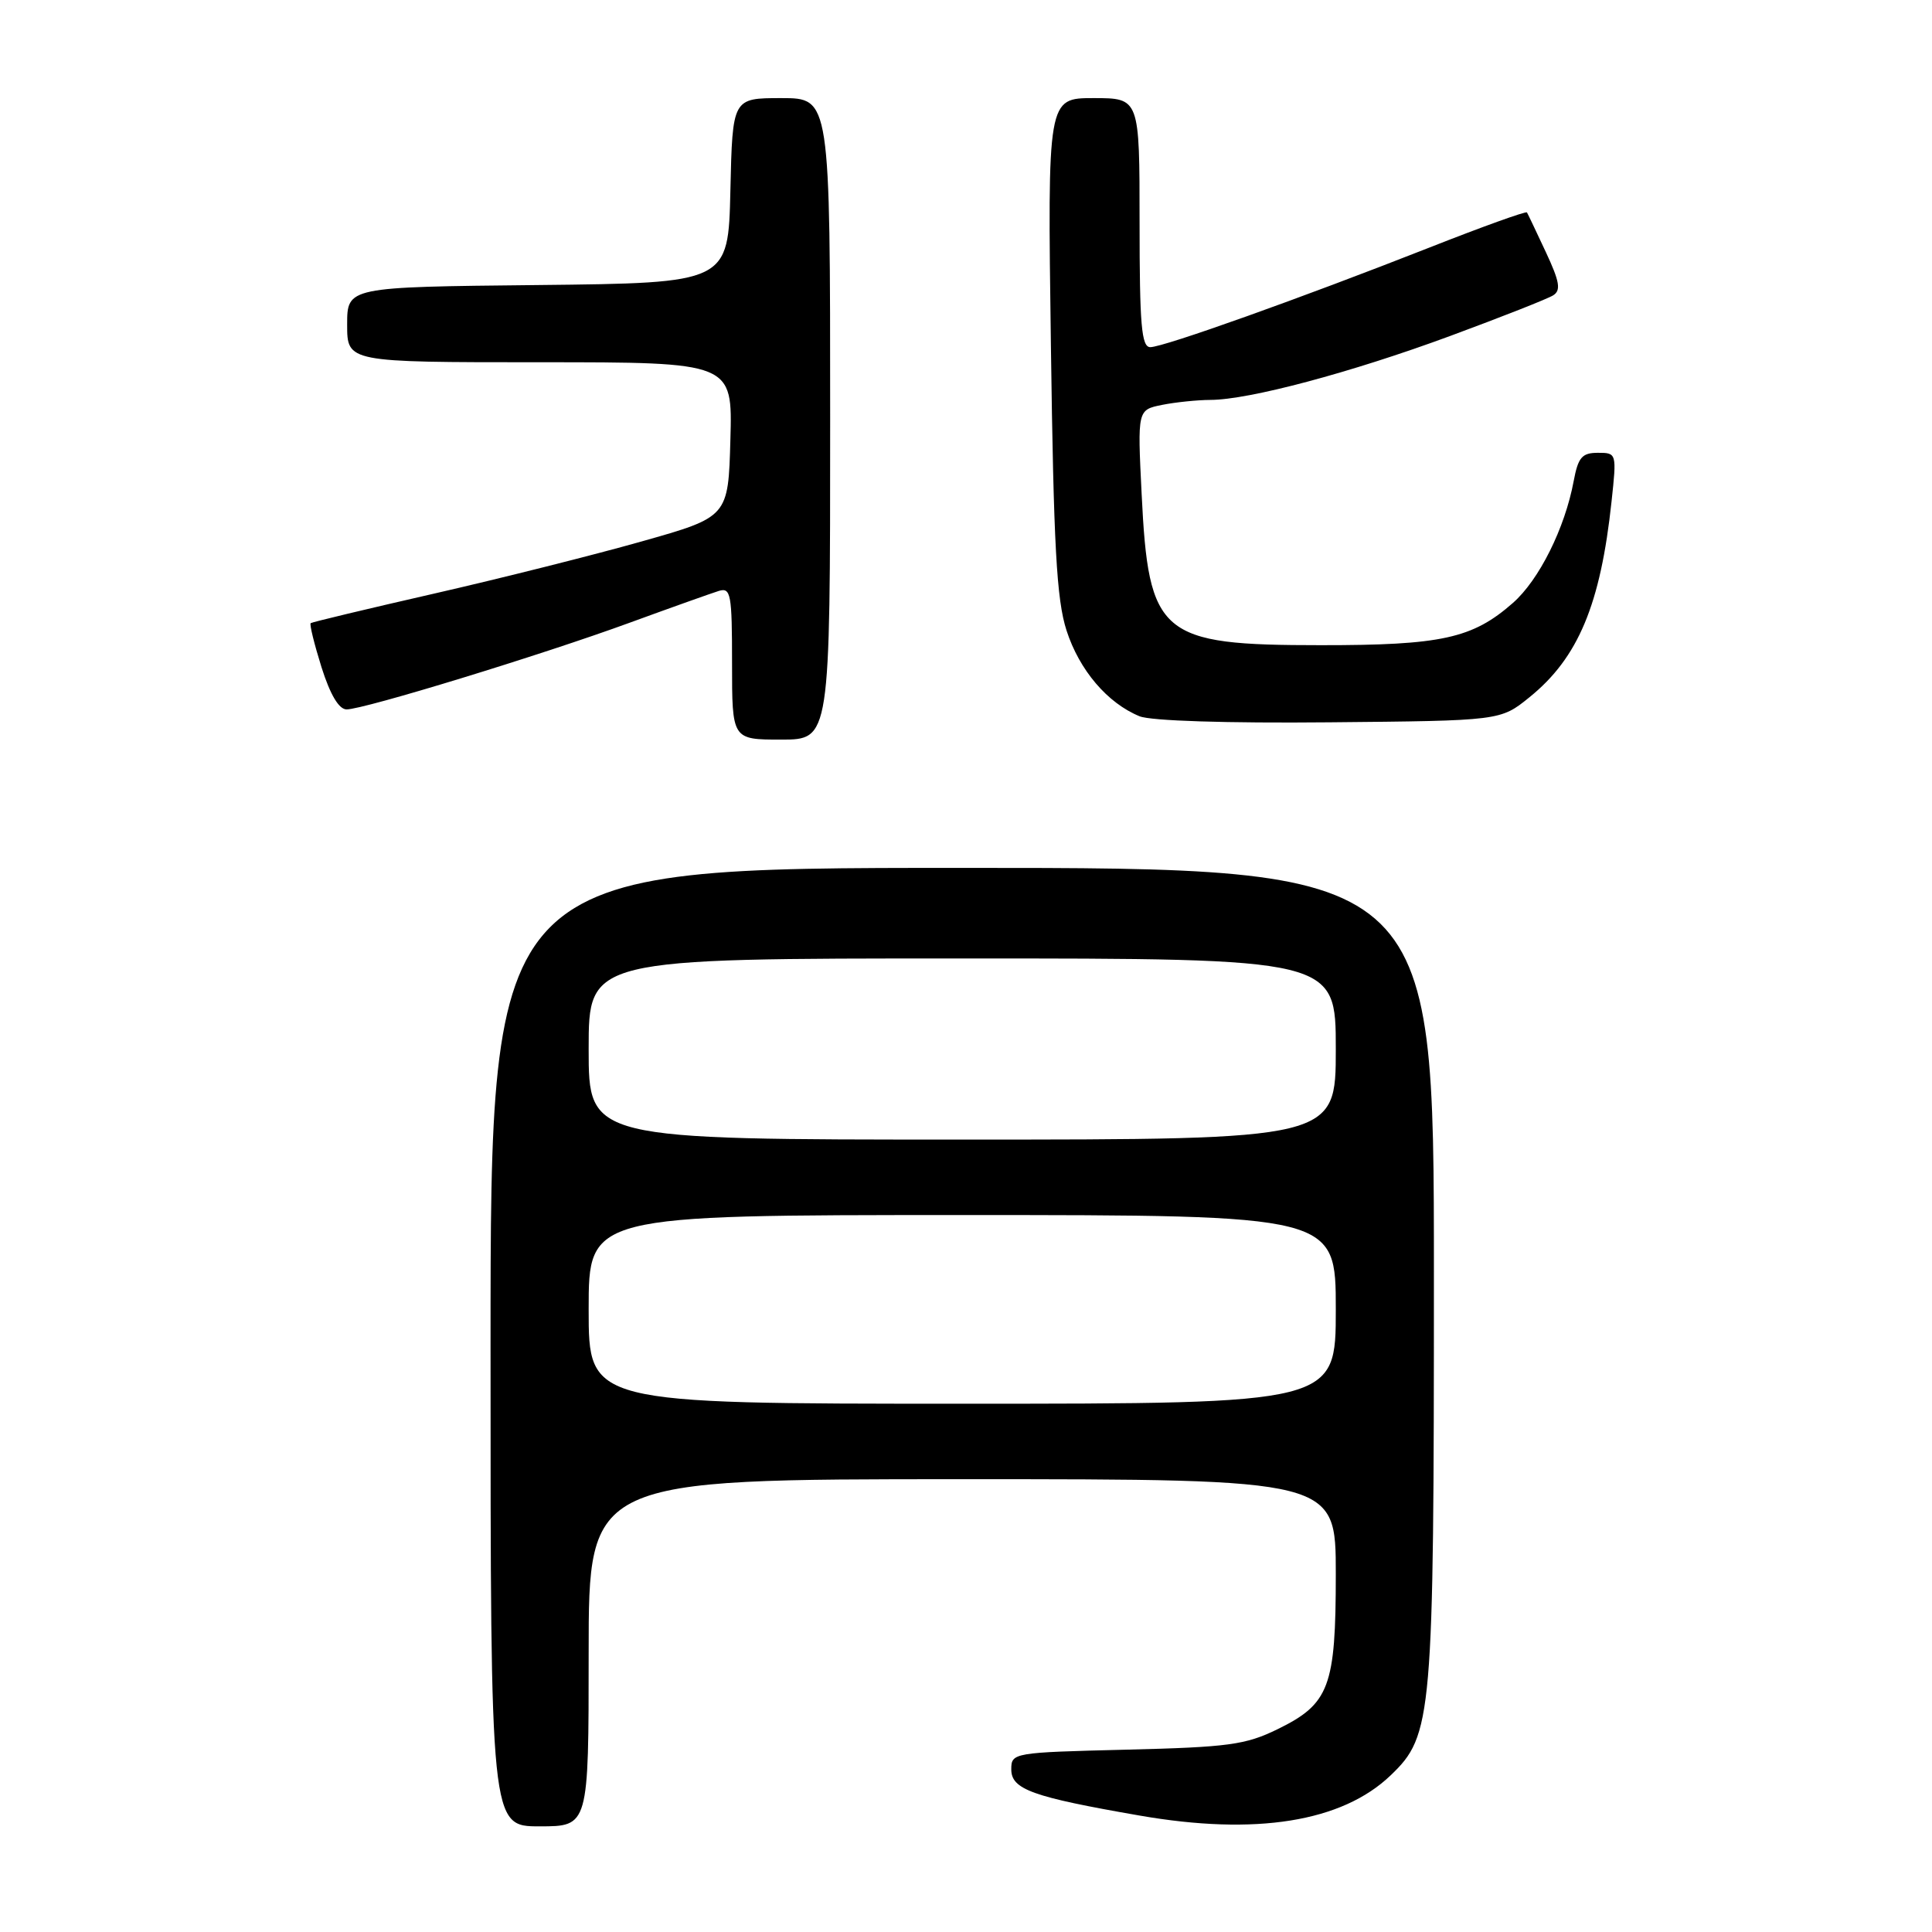 <?xml version="1.0" encoding="UTF-8" standalone="no"?>
<!DOCTYPE svg PUBLIC "-//W3C//DTD SVG 1.1//EN" "http://www.w3.org/Graphics/SVG/1.1/DTD/svg11.dtd" >
<svg xmlns="http://www.w3.org/2000/svg" xmlns:xlink="http://www.w3.org/1999/xlink" version="1.1" viewBox="0 0 256 256">
 <g >
 <path fill="currentColor"
d=" M 78.00 219.00 C 78.00 196.00 78.00 196.00 127.50 196.00 C 177.00 196.00 177.00 196.00 177.00 208.55 C 177.00 223.52 176.16 225.77 169.28 229.13 C 165.05 231.20 162.76 231.51 149.25 231.84 C 134.24 232.21 134.00 232.25 134.00 234.45 C 134.00 237.10 136.76 238.10 151.00 240.57 C 166.40 243.25 177.82 241.42 184.27 235.24 C 189.81 229.94 190.00 227.68 190.00 168.82 C 190.00 115.00 190.00 115.00 127.50 115.00 C 65.00 115.00 65.00 115.00 65.00 178.50 C 65.00 242.00 65.00 242.00 71.50 242.00 C 78.00 242.00 78.00 242.00 78.00 219.00 Z  M 110.00 55.50 C 110.00 13.00 110.00 13.00 103.53 13.00 C 97.06 13.00 97.06 13.00 96.78 25.25 C 96.50 37.50 96.50 37.50 71.25 37.77 C 46.00 38.03 46.00 38.03 46.00 43.02 C 46.00 48.00 46.00 48.00 71.53 48.00 C 97.07 48.00 97.07 48.00 96.78 58.25 C 96.50 68.50 96.50 68.50 85.00 71.75 C 78.67 73.54 66.30 76.65 57.50 78.66 C 48.70 80.67 41.35 82.43 41.17 82.57 C 40.99 82.71 41.64 85.34 42.60 88.41 C 43.76 92.07 44.91 94.00 45.93 94.00 C 48.20 94.00 71.82 86.77 83.50 82.49 C 89.00 80.48 94.29 78.60 95.25 78.30 C 96.84 77.82 97.00 78.71 97.00 87.88 C 97.00 98.00 97.00 98.00 103.50 98.00 C 110.00 98.00 110.00 98.00 110.00 55.50 Z  M 202.66 92.39 C 209.12 87.17 212.08 80.11 213.54 66.43 C 214.23 60.05 214.21 60.00 211.73 60.00 C 209.62 60.00 209.11 60.60 208.52 63.75 C 207.36 69.98 203.94 76.85 200.46 79.90 C 195.11 84.60 191.01 85.50 175.00 85.49 C 153.67 85.49 152.19 84.25 151.27 65.40 C 150.72 54.31 150.72 54.31 153.98 53.65 C 155.78 53.29 158.66 53.00 160.38 52.99 C 165.48 52.98 178.98 49.38 192.15 44.52 C 198.94 42.01 205.09 39.59 205.81 39.13 C 206.86 38.47 206.66 37.31 204.83 33.40 C 203.57 30.71 202.45 28.34 202.33 28.15 C 202.22 27.95 196.36 30.06 189.31 32.84 C 172.33 39.52 154.18 46.00 152.42 46.00 C 151.25 46.00 151.00 43.07 151.00 29.50 C 151.00 13.00 151.00 13.00 144.90 13.00 C 138.80 13.00 138.80 13.00 139.25 45.75 C 139.61 72.37 140.00 79.44 141.32 83.54 C 143.02 88.80 146.74 93.17 151.00 94.91 C 152.50 95.52 162.52 95.84 176.16 95.71 C 198.82 95.50 198.82 95.50 202.66 92.39 Z  M 78.00 173.50 C 78.00 161.00 78.00 161.00 127.50 161.00 C 177.00 161.00 177.00 161.00 177.00 173.50 C 177.00 186.00 177.00 186.00 127.50 186.00 C 78.00 186.00 78.00 186.00 78.00 173.50 Z  M 78.00 139.00 C 78.00 127.00 78.00 127.00 127.50 127.00 C 177.00 127.00 177.00 127.00 177.00 139.00 C 177.00 151.00 177.00 151.00 127.50 151.00 C 78.00 151.00 78.00 151.00 78.00 139.00 Z "/>
</g>
</svg>